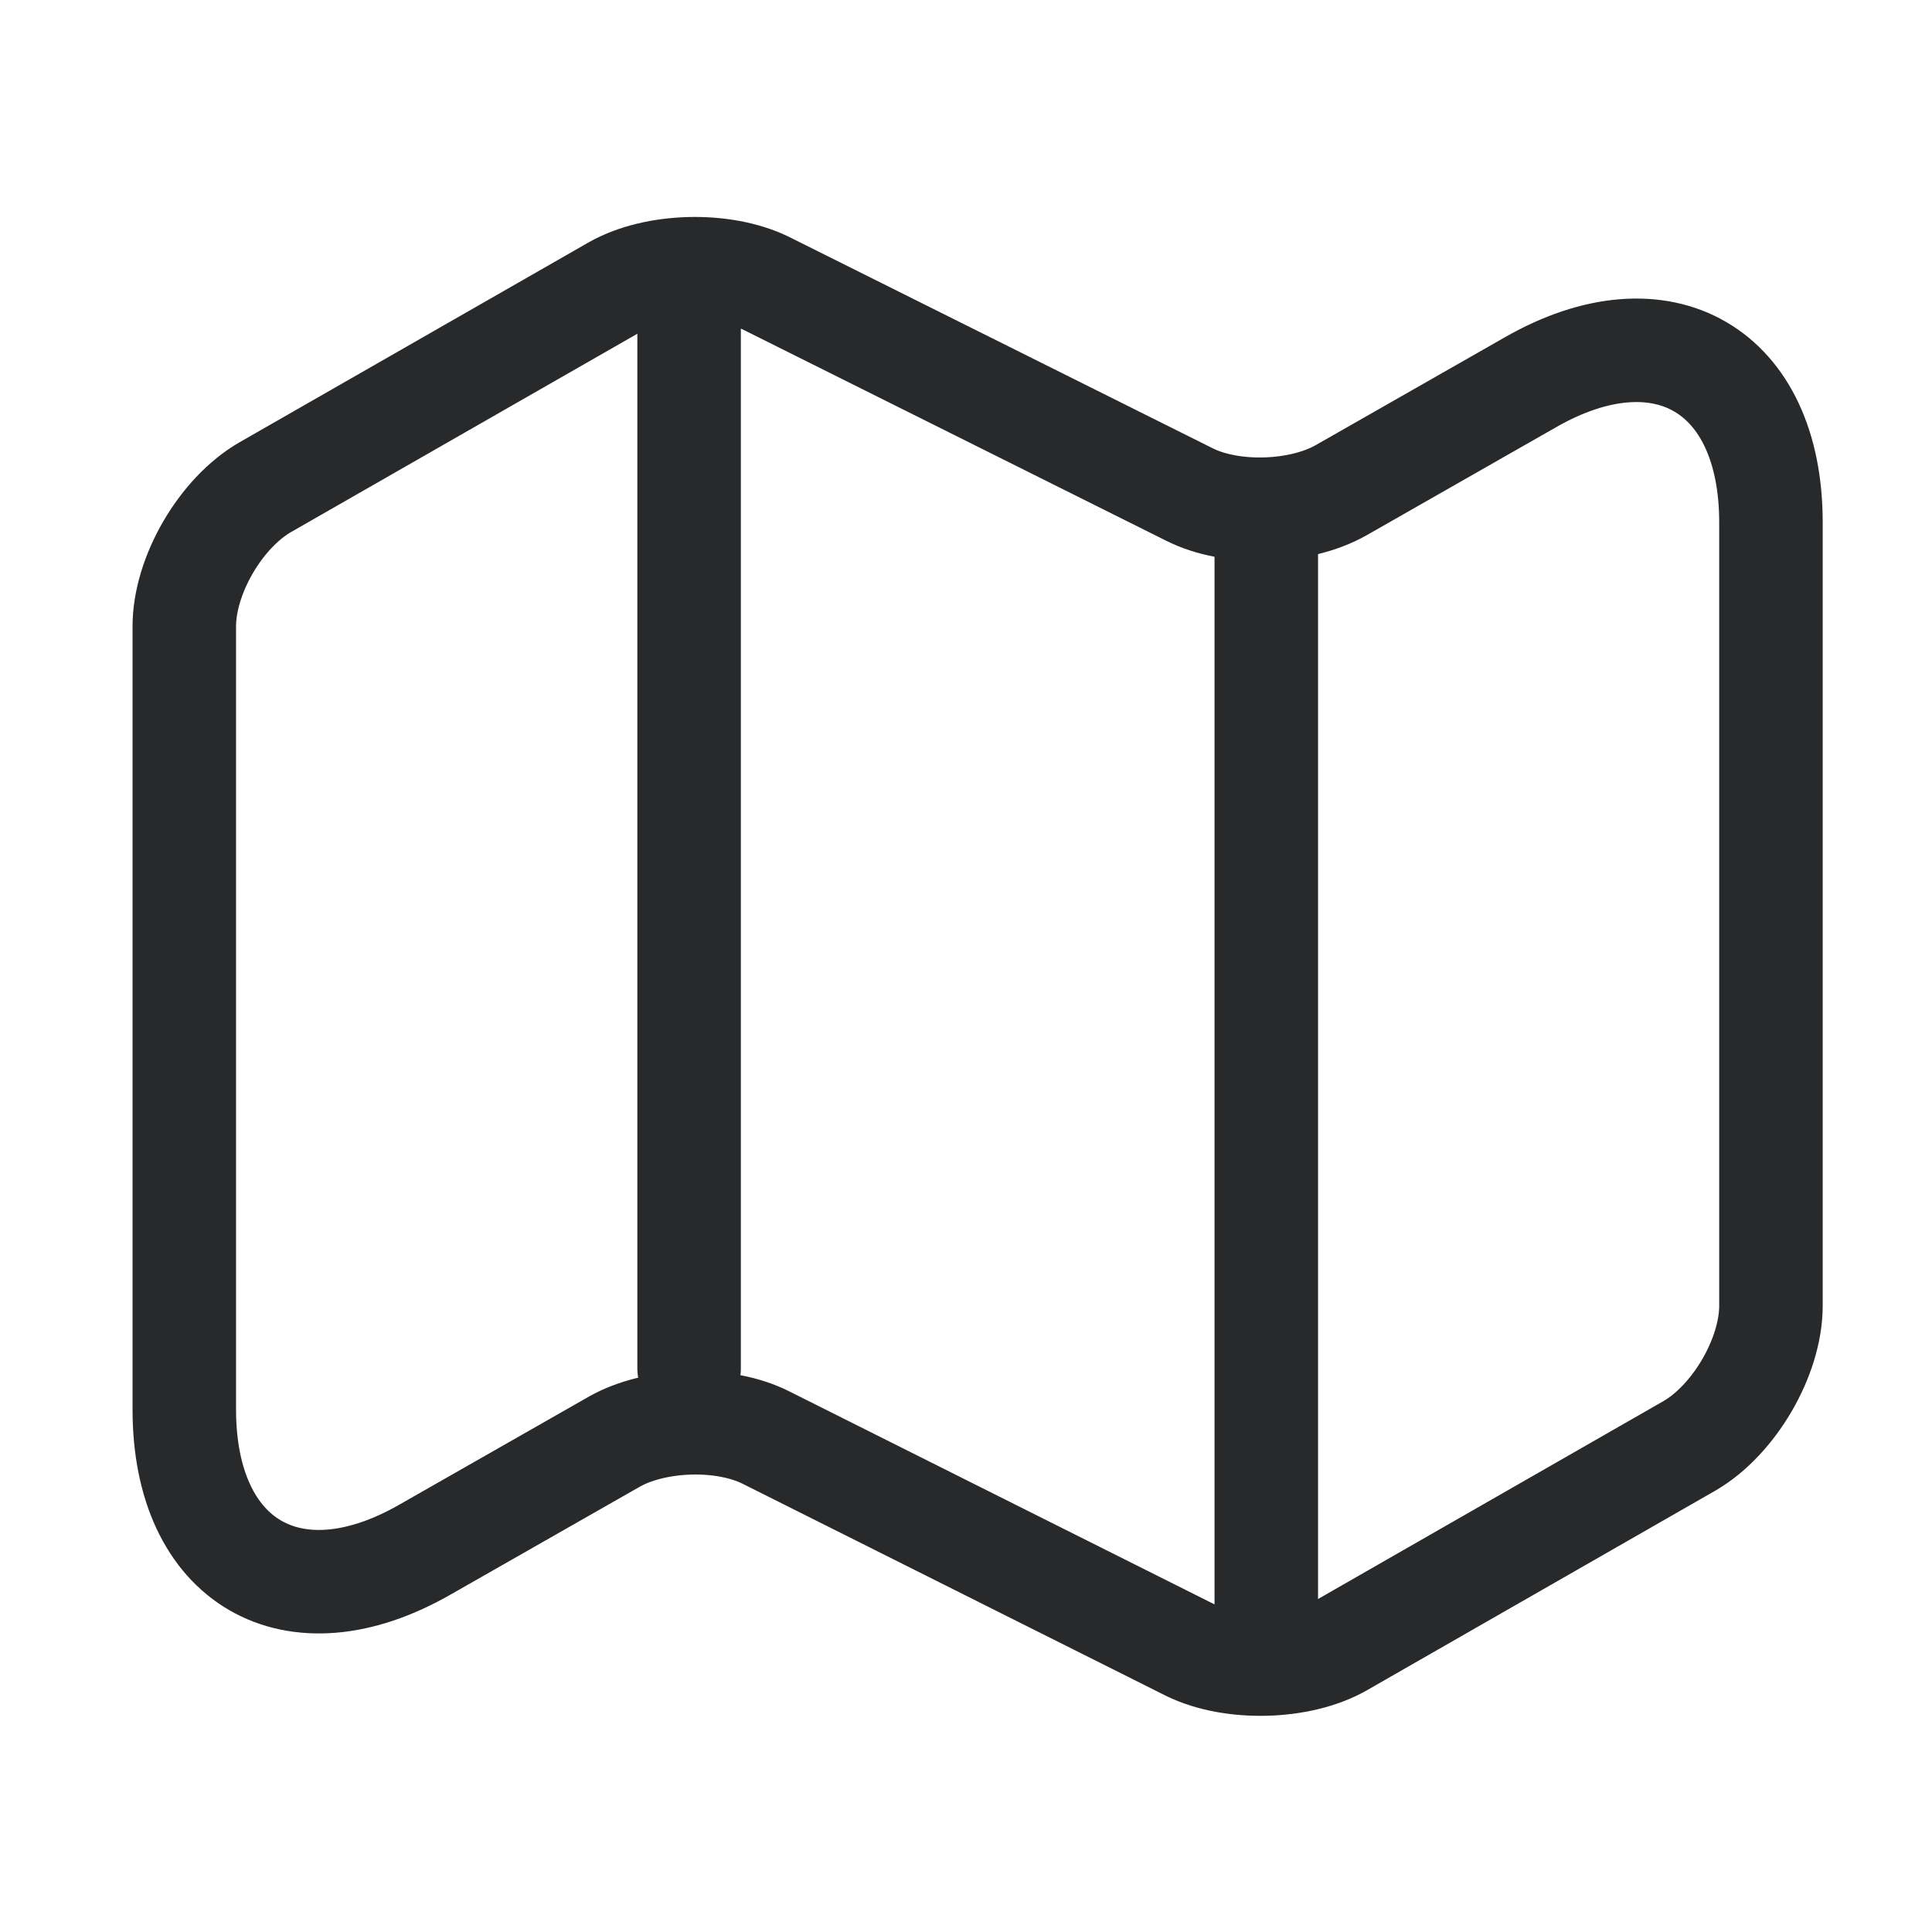 <svg width="28" height="28" viewBox="0 0 28 28" fill="none" xmlns="http://www.w3.org/2000/svg">
<path d="M2.671 9.077V20.428C2.671 22.645 4.246 23.555 6.159 22.458L8.901 20.895C9.496 20.557 10.487 20.522 11.106 20.837L17.231 23.905C17.849 24.208 18.841 24.185 19.436 23.847L24.487 20.953C25.129 20.58 25.666 19.67 25.666 18.923V7.572C25.666 5.355 24.091 4.445 22.177 5.542L19.436 7.105C18.841 7.443 17.849 7.478 17.231 7.163L11.106 4.107C10.487 3.803 9.496 3.827 8.901 4.165L3.849 7.058C3.196 7.432 2.671 8.342 2.671 9.077Z" stroke="#28292B" stroke-width="1.5" stroke-linecap="round" stroke-linejoin="round"/>
<path d="M9.987 4.667V19.833" stroke="#28292B" stroke-width="1.5" stroke-linecap="round" stroke-linejoin="round"/>
<path d="M18.352 7.722V23.332" stroke="#28292B" stroke-width="1.5" stroke-linecap="round" stroke-linejoin="round"/>
</svg>
